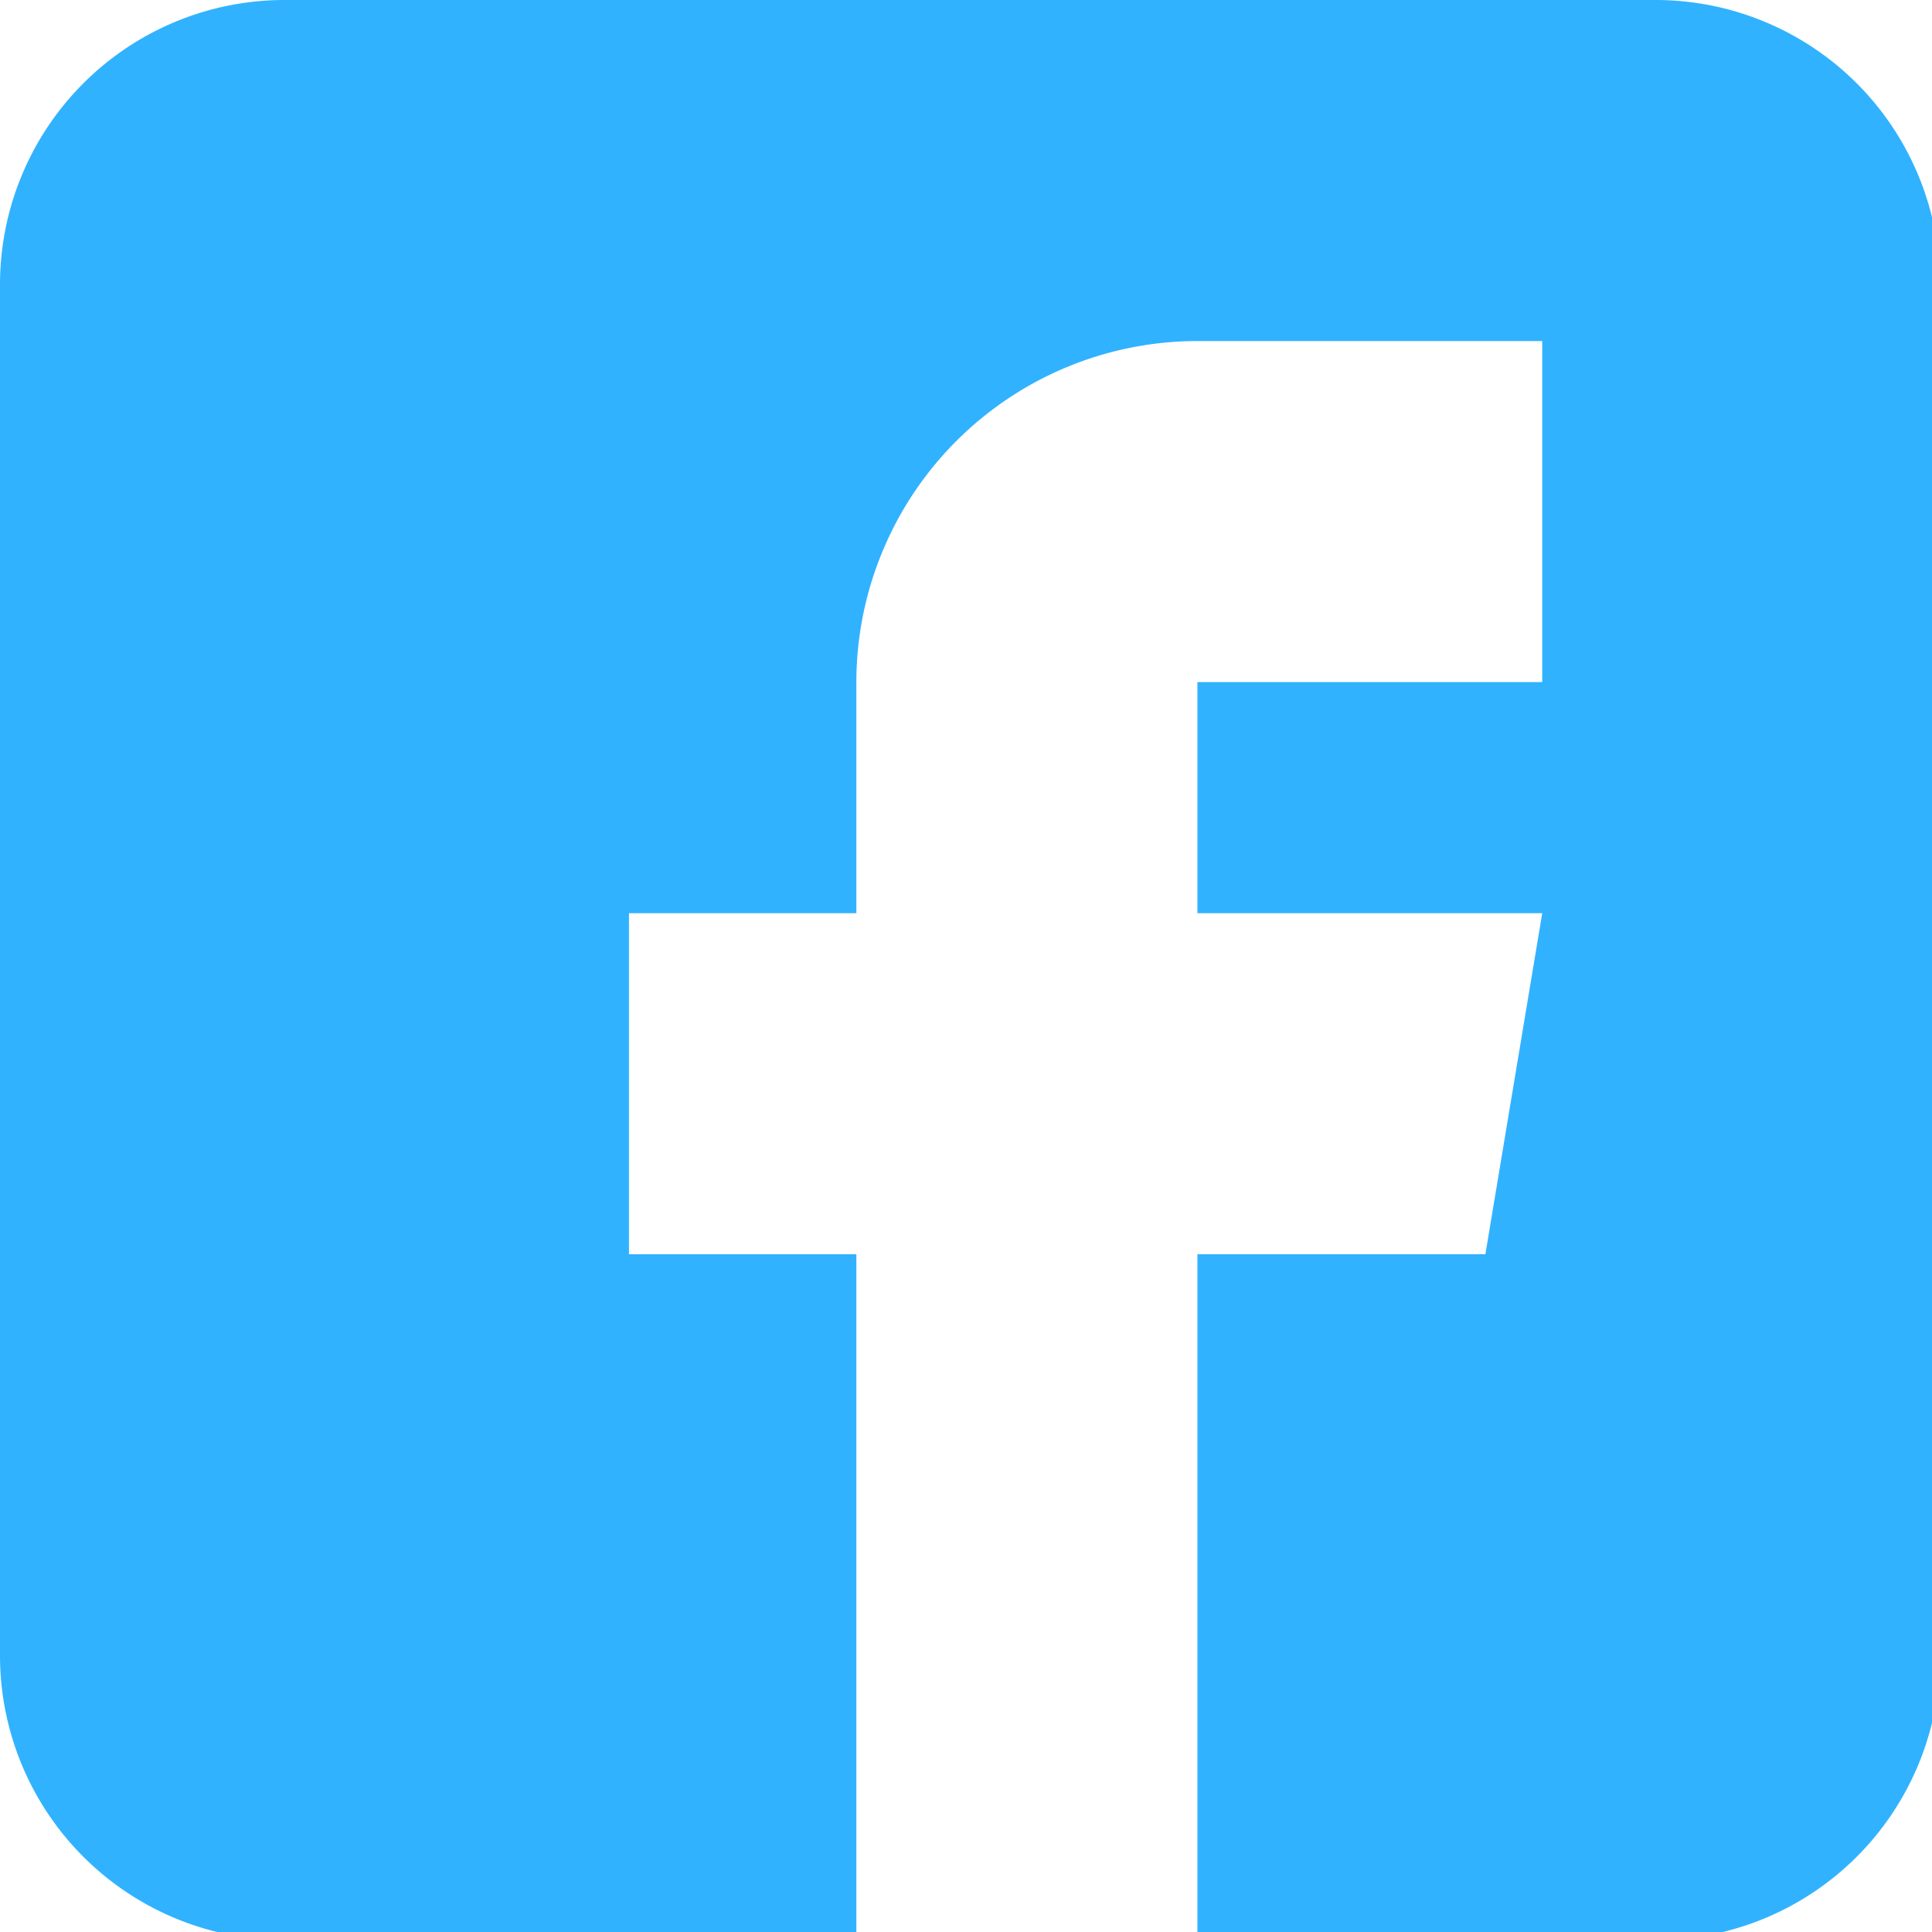 <svg xmlns="http://www.w3.org/2000/svg" xmlns:xlink="http://www.w3.org/1999/xlink" width="90" height="90" viewBox="0 0 90 90">
  <defs>
    <clipPath id="clip-path">
      <rect id="Rectangle_17" data-name="Rectangle 17" width="90" height="90" transform="translate(332 3607)" fill="#31b2ff"/>
    </clipPath>
  </defs>
  <g id="Mask_Group_11" data-name="Mask Group 11" transform="translate(-332 -3607)" clip-path="url(#clip-path)">
    <path id="facebook_5_" data-name="facebook (5)" d="M77.138,0h-63.9A13.255,13.255,0,0,0,0,13.239v63.9A13.255,13.255,0,0,0,13.239,90.377H39.893V58.427H29.3V42.541H39.893V31.773A15.9,15.9,0,0,1,55.78,15.887H71.843V31.773H55.78V42.541H71.843L69.195,58.427H55.78v31.95H77.138A13.255,13.255,0,0,0,90.377,77.138v-63.9A13.255,13.255,0,0,0,77.138,0Zm0,0" transform="translate(332 3607)" fill="#31b2ff"/>
  </g>
</svg>
